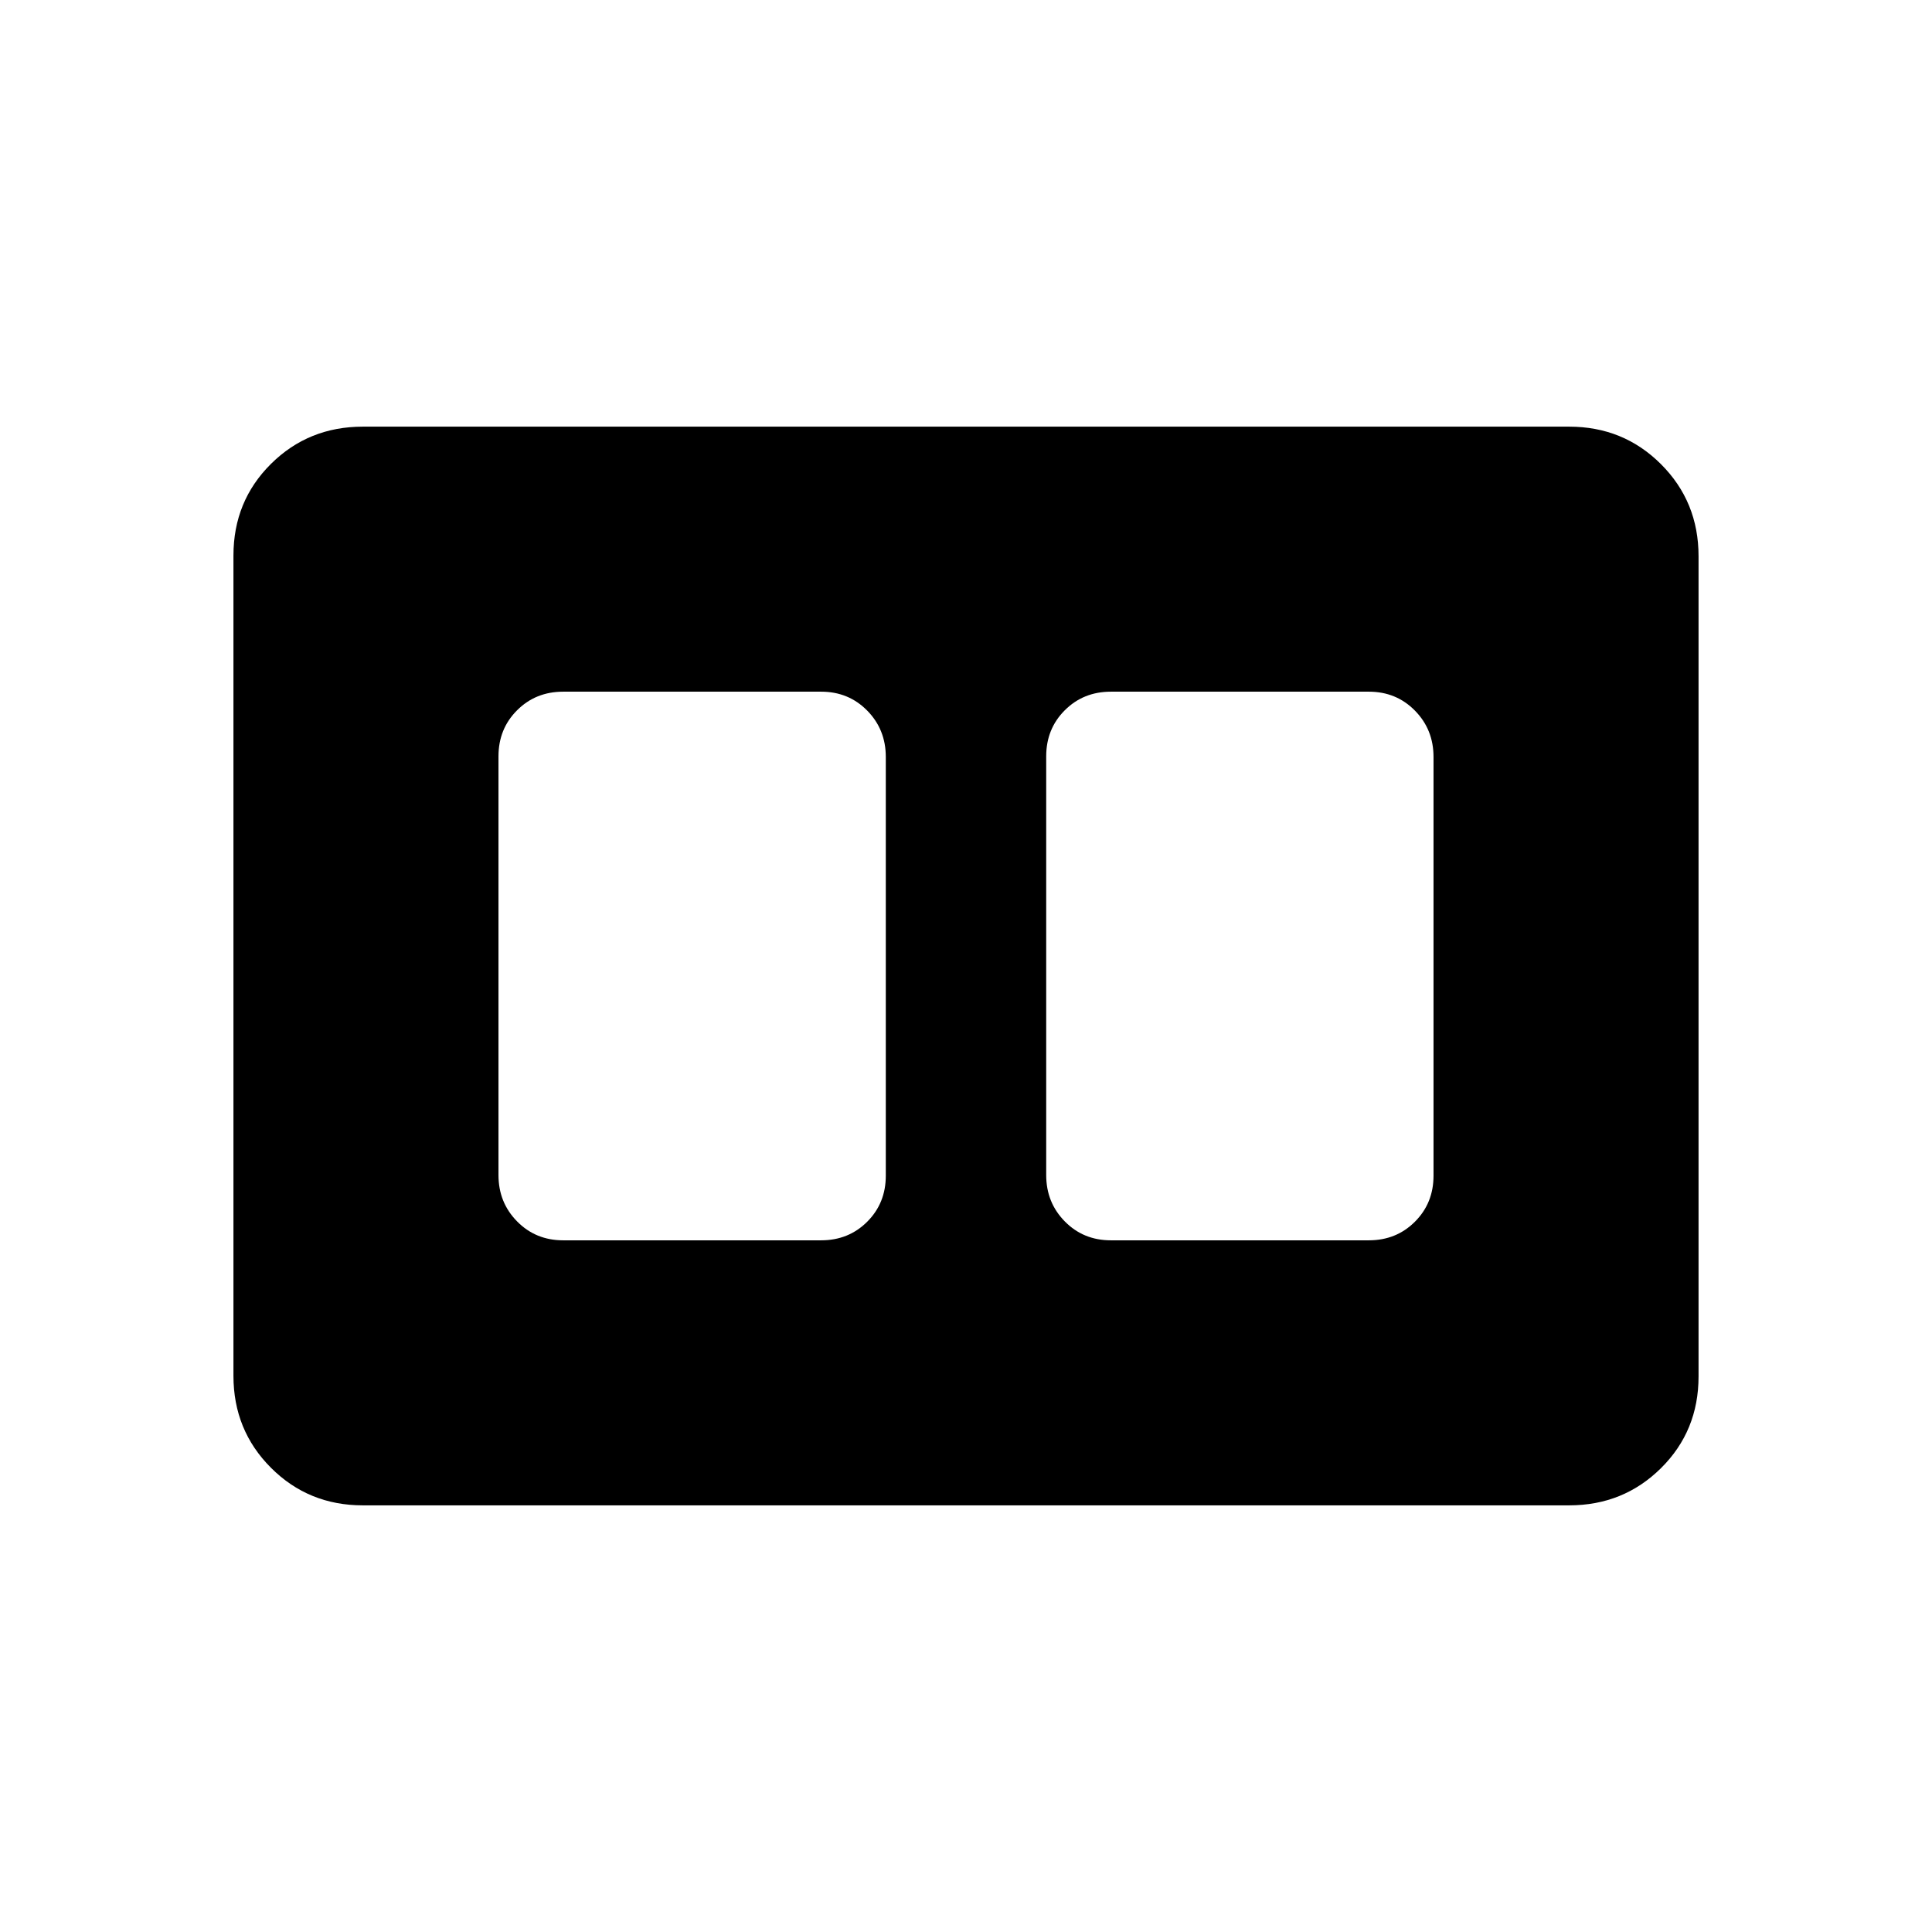 <svg xmlns="http://www.w3.org/2000/svg" height="20" viewBox="0 -960 960 960" width="20"><path d="M552-343.69h128.15q13.67 0 22.91-9.24 9.25-9.23 9.25-22.88v-208.06q0-13.65-9.25-23.04-9.24-9.4-22.91-9.4H552q-13.67 0-22.91 9.24-9.24 9.23-9.24 22.88v208.06q0 13.65 9.24 23.04 9.24 9.4 22.91 9.4Zm-272.15 0H408q13.67 0 22.91-9.24 9.24-9.23 9.24-22.88v-208.06q0-13.65-9.24-23.04-9.24-9.4-22.91-9.4H279.85q-13.67 0-22.91 9.24-9.25 9.23-9.25 22.88v208.06q0 13.65 9.25 23.04 9.24 9.4 22.91 9.4ZM180.31-212q-27.01 0-45.66-18.66Q116-249.32 116-276.35v-407.62q0-27.03 18.65-45.53t45.66-18.5h599.38q27.01 0 45.66 18.66Q844-710.68 844-683.65v407.62q0 27.03-18.65 45.53T779.69-212H180.31Z"/></svg>